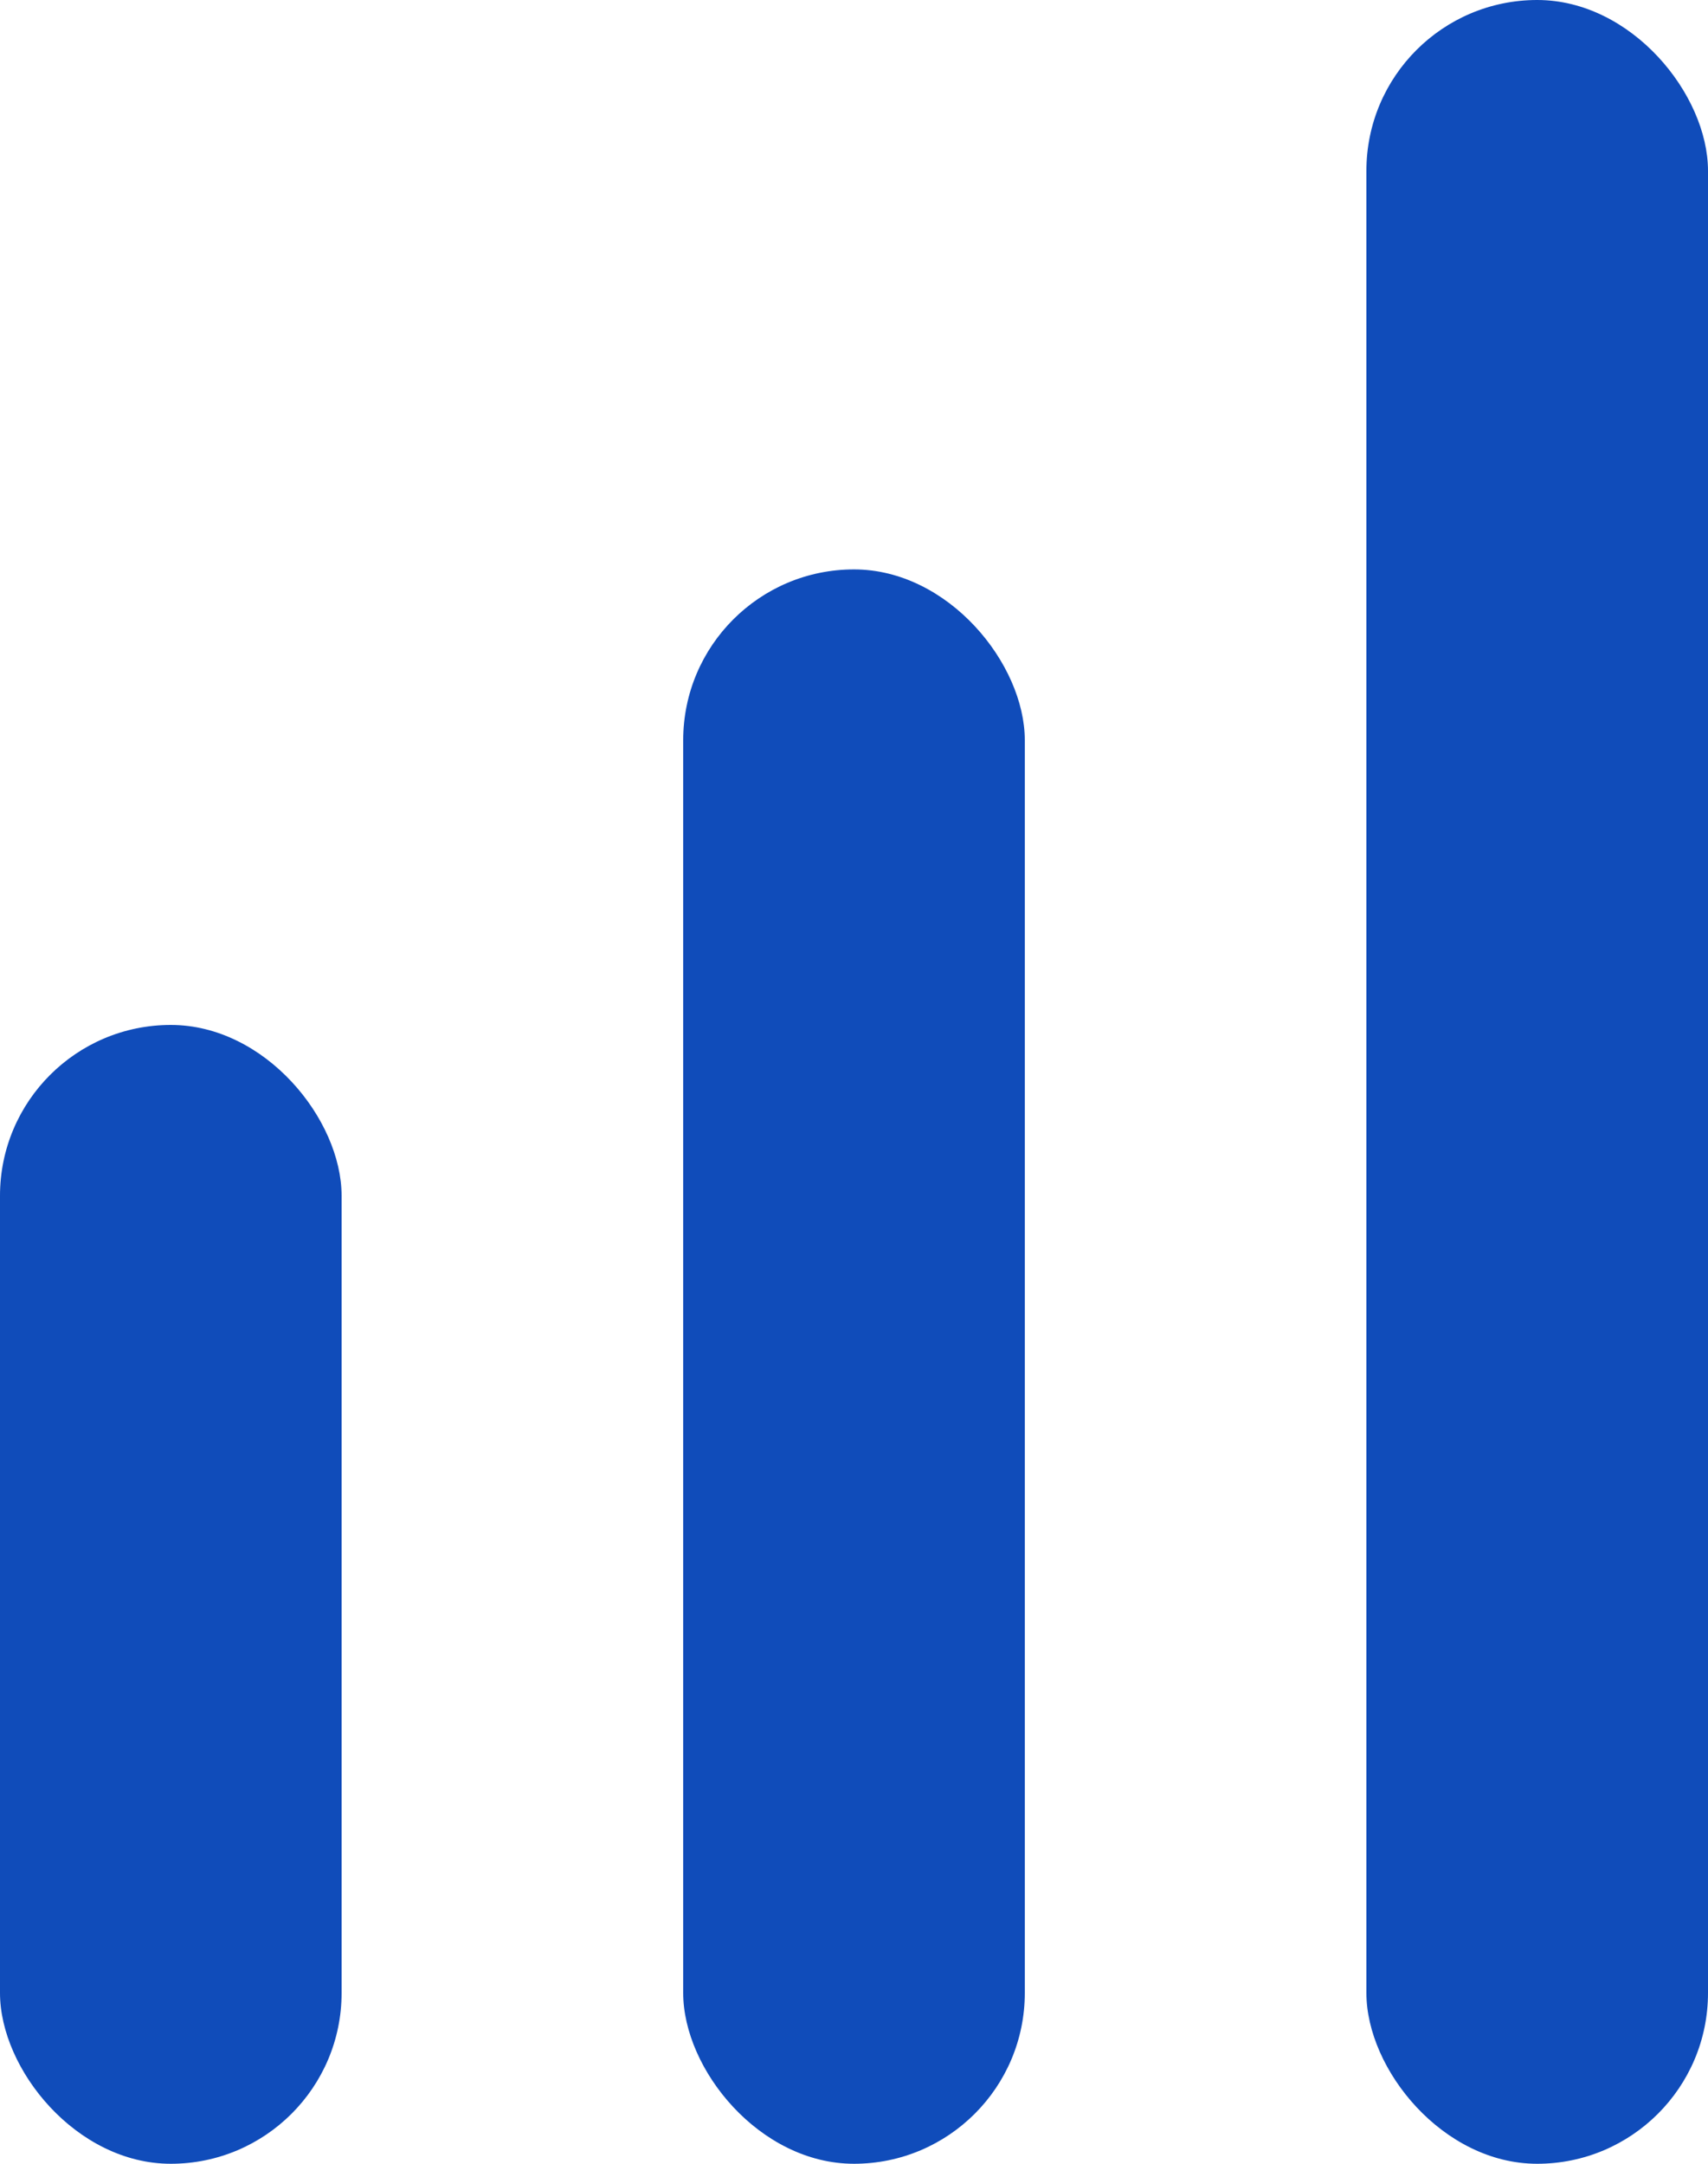 <svg width="15" height="19" viewBox="0 0 15 19" fill="none" xmlns="http://www.w3.org/2000/svg">
<rect x="12" width="3" height="19" rx="1.5" fill="#104CBA"/>
<rect x="6" y="5" width="3" height="14" rx="1.5" fill="#104CBA"/>
<rect y="9" width="3" height="10" rx="1.5" fill="#104CBA"/>
</svg>
